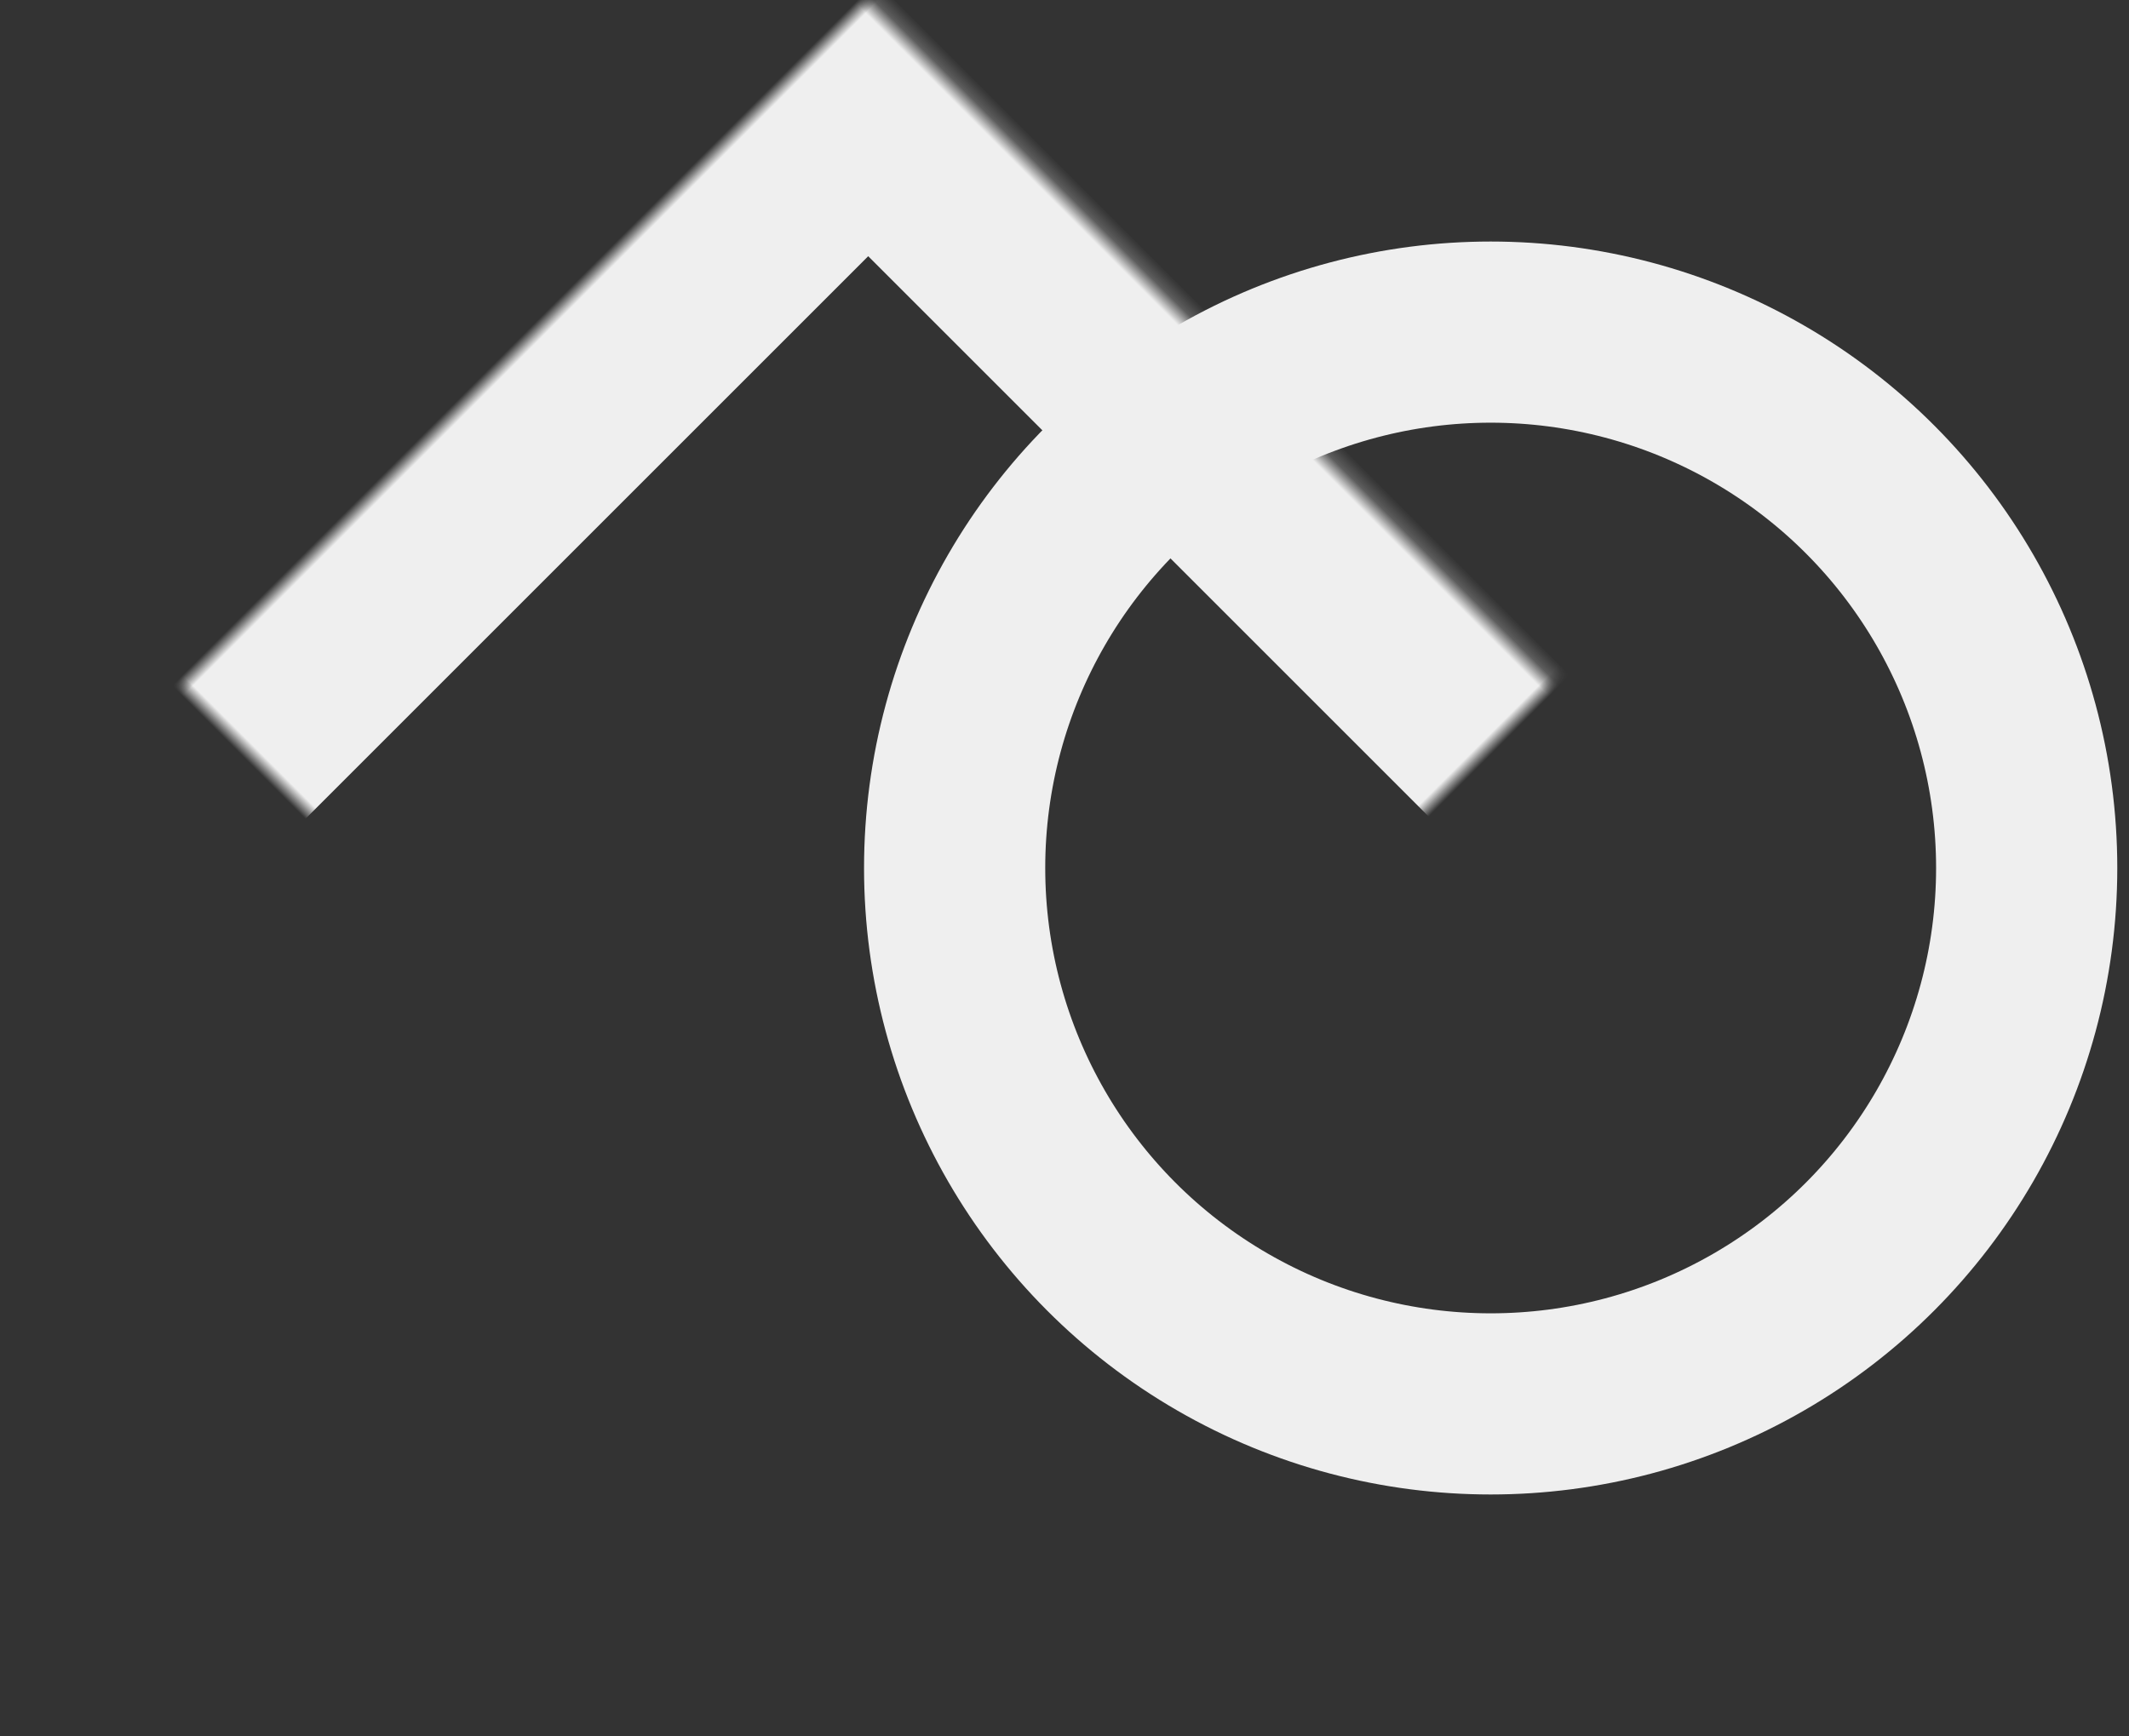 <?xml version="1.0" encoding="UTF-8"?>
<svg width="141px" height="115px" viewBox="0 0 141 115" version="1.1" xmlns="http://www.w3.org/2000/svg" xmlns:xlink="http://www.w3.org/1999/xlink">
    <rect x="0" y="0" width="141" height="115" fill="#333333" stroke="none"/>
    <!-- Generator: Sketch 42 (36781) - http://www.bohemiancoding.com/sketch -->
    <title>EightGEO</title>
    <desc>Created with Sketch.</desc>
    <defs>
        <rect id="path-1" x="17" y="16.776" width="81" height="81"></rect>
        <mask id="mask-2" maskContentUnits="userSpaceOnUse" maskUnits="objectBoundingBox" x="0" y="0" width="81" height="81" fill="white">
            <use xlink:href="#path-1"></use>
        </mask>
    </defs>
    <g id="Page-1" stroke="none" stroke-width="1" fill="none" fill-rule="evenodd">
        <g id="Eight" stroke="#EFEFEF">
            <ellipse id="Oval" stroke-width="12" cx="98.724" cy="57.5" rx="35.5" ry="35.5"></ellipse>
            <use id="Rectangle" mask="url(#mask-2)" stroke-width="24" transform="translate(57.5, 57.276) rotate(45) translate(-57.5, -57.276) " xlink:href="#path-1"></use>
        </g>
    </g>
</svg>